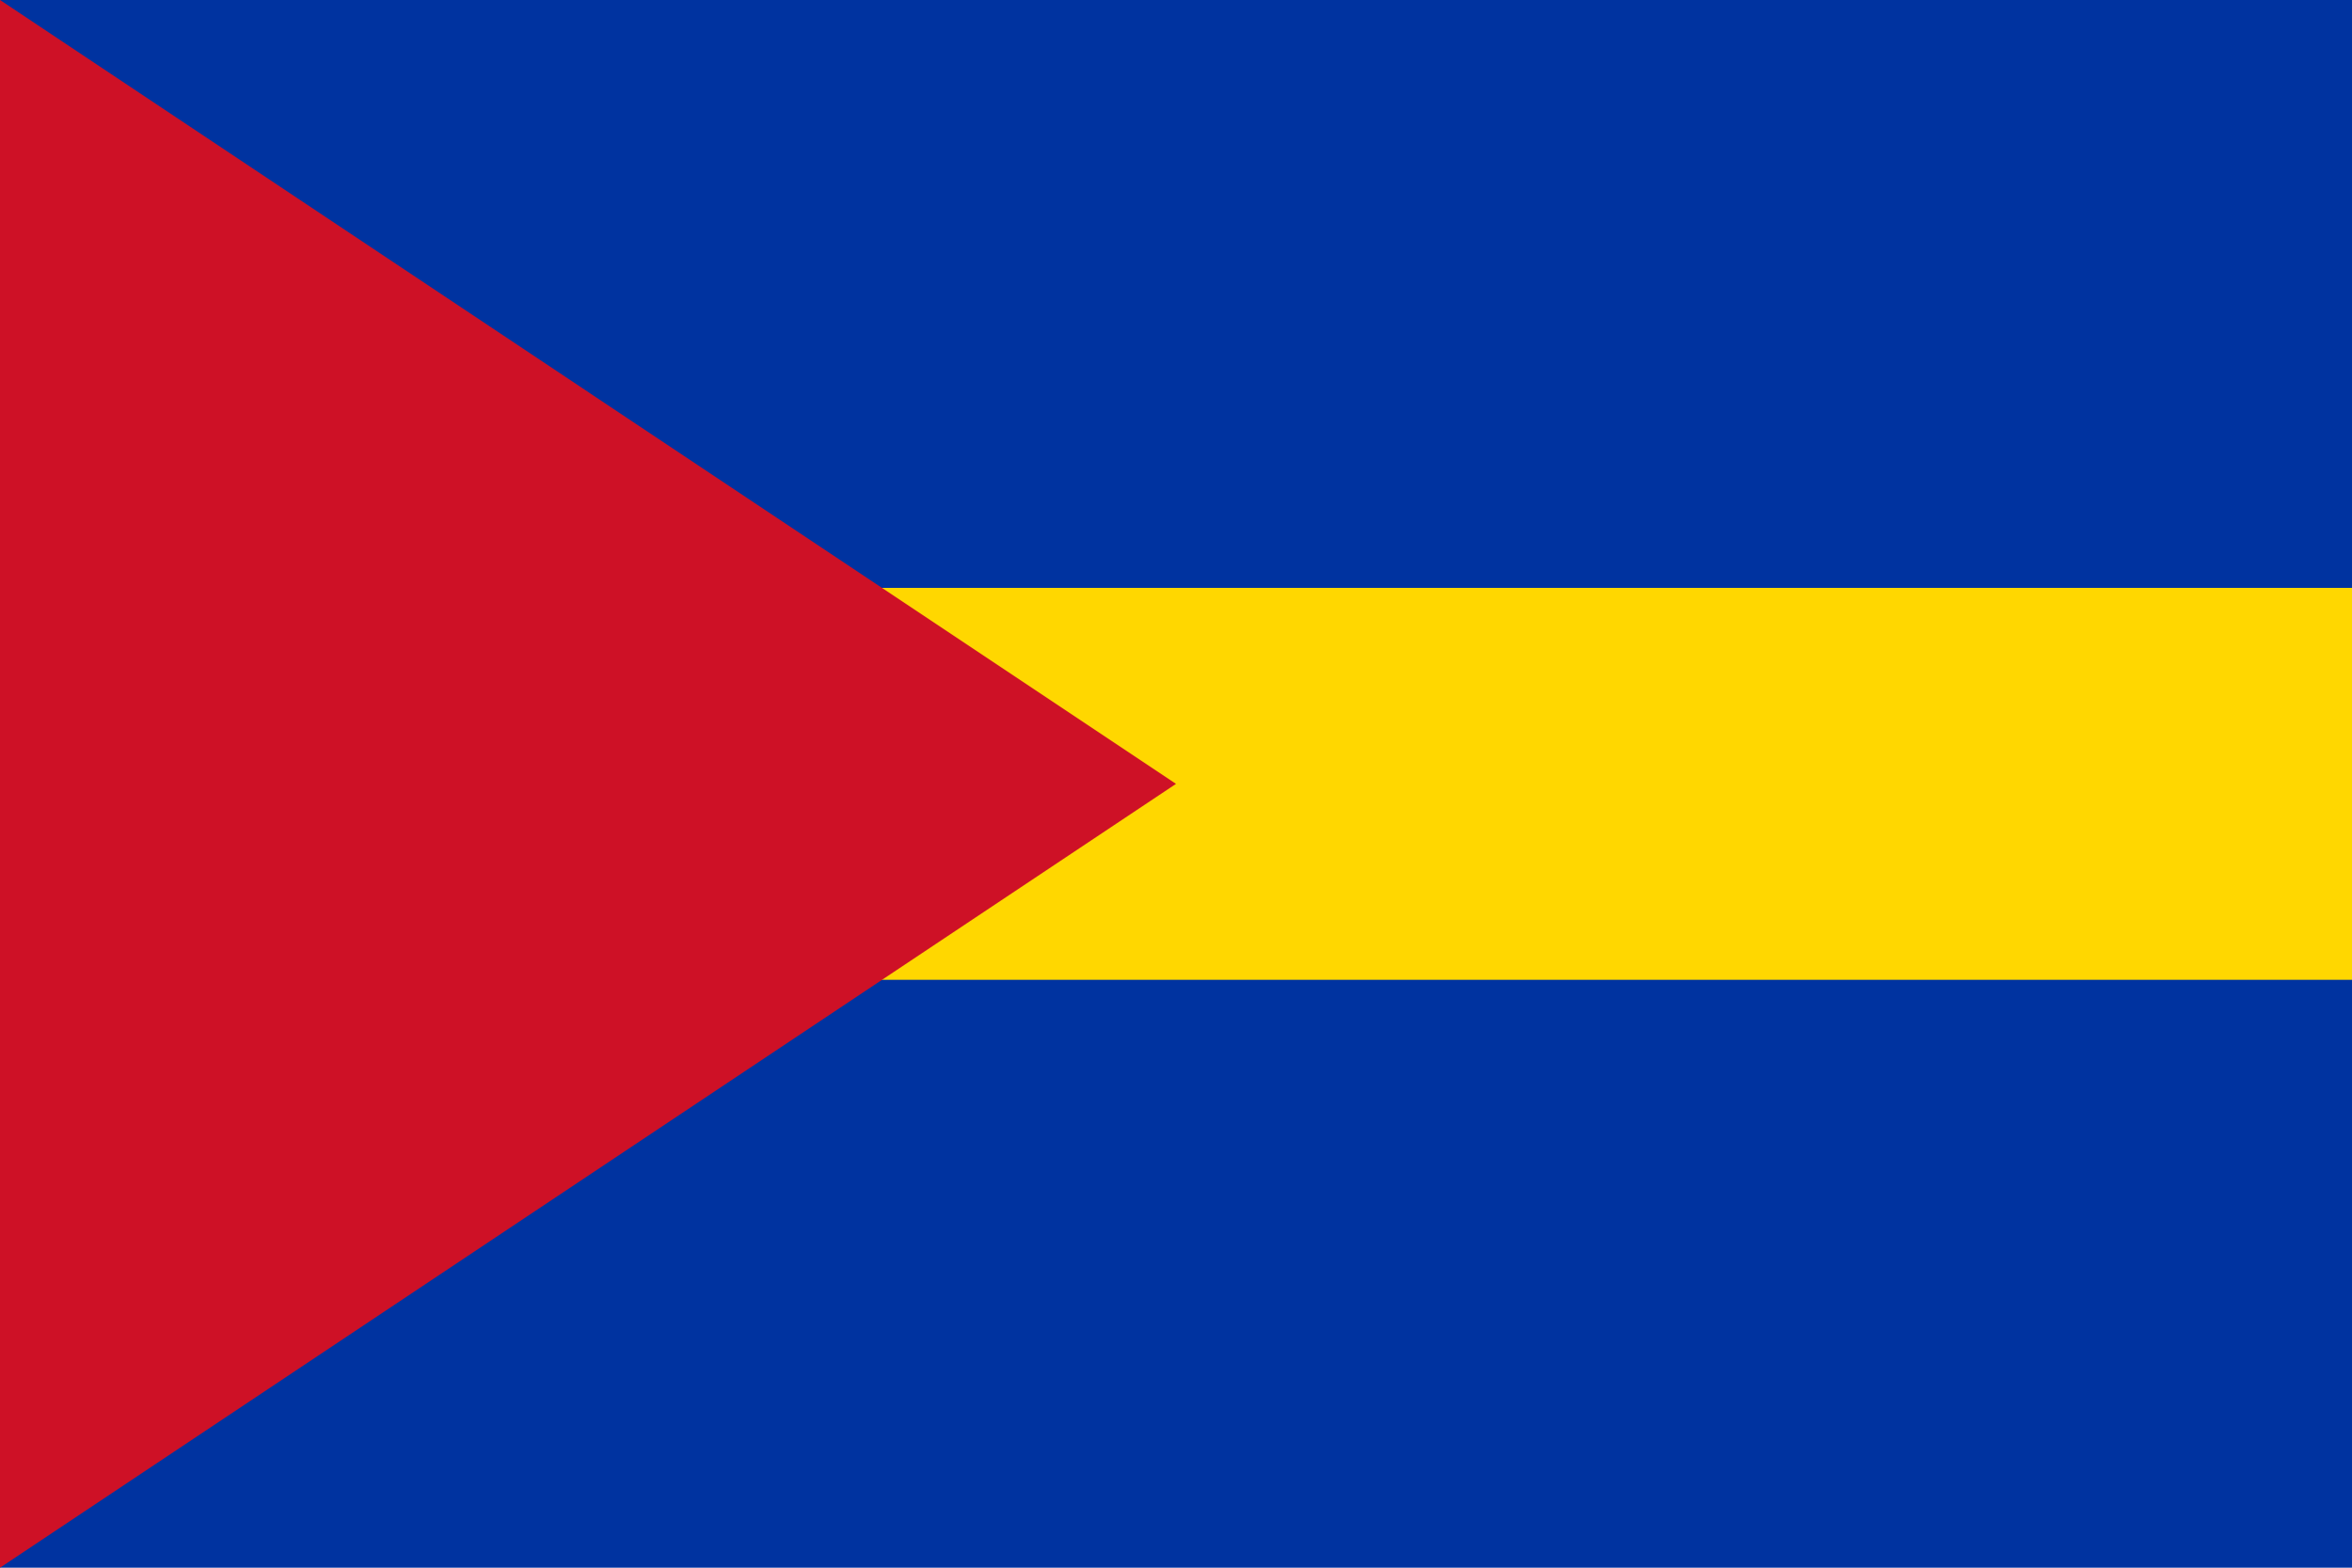 <svg xmlns="http://www.w3.org/2000/svg" viewBox="0 0 600 400">
	<path fill="#0033A0" d="M0 0h600v400H0z"/>
	<path fill="gold" d="M0 150h600v100H0z"/>
	<path fill="#CE1126" d="M0 0v400l300-200Z"/>
</svg>